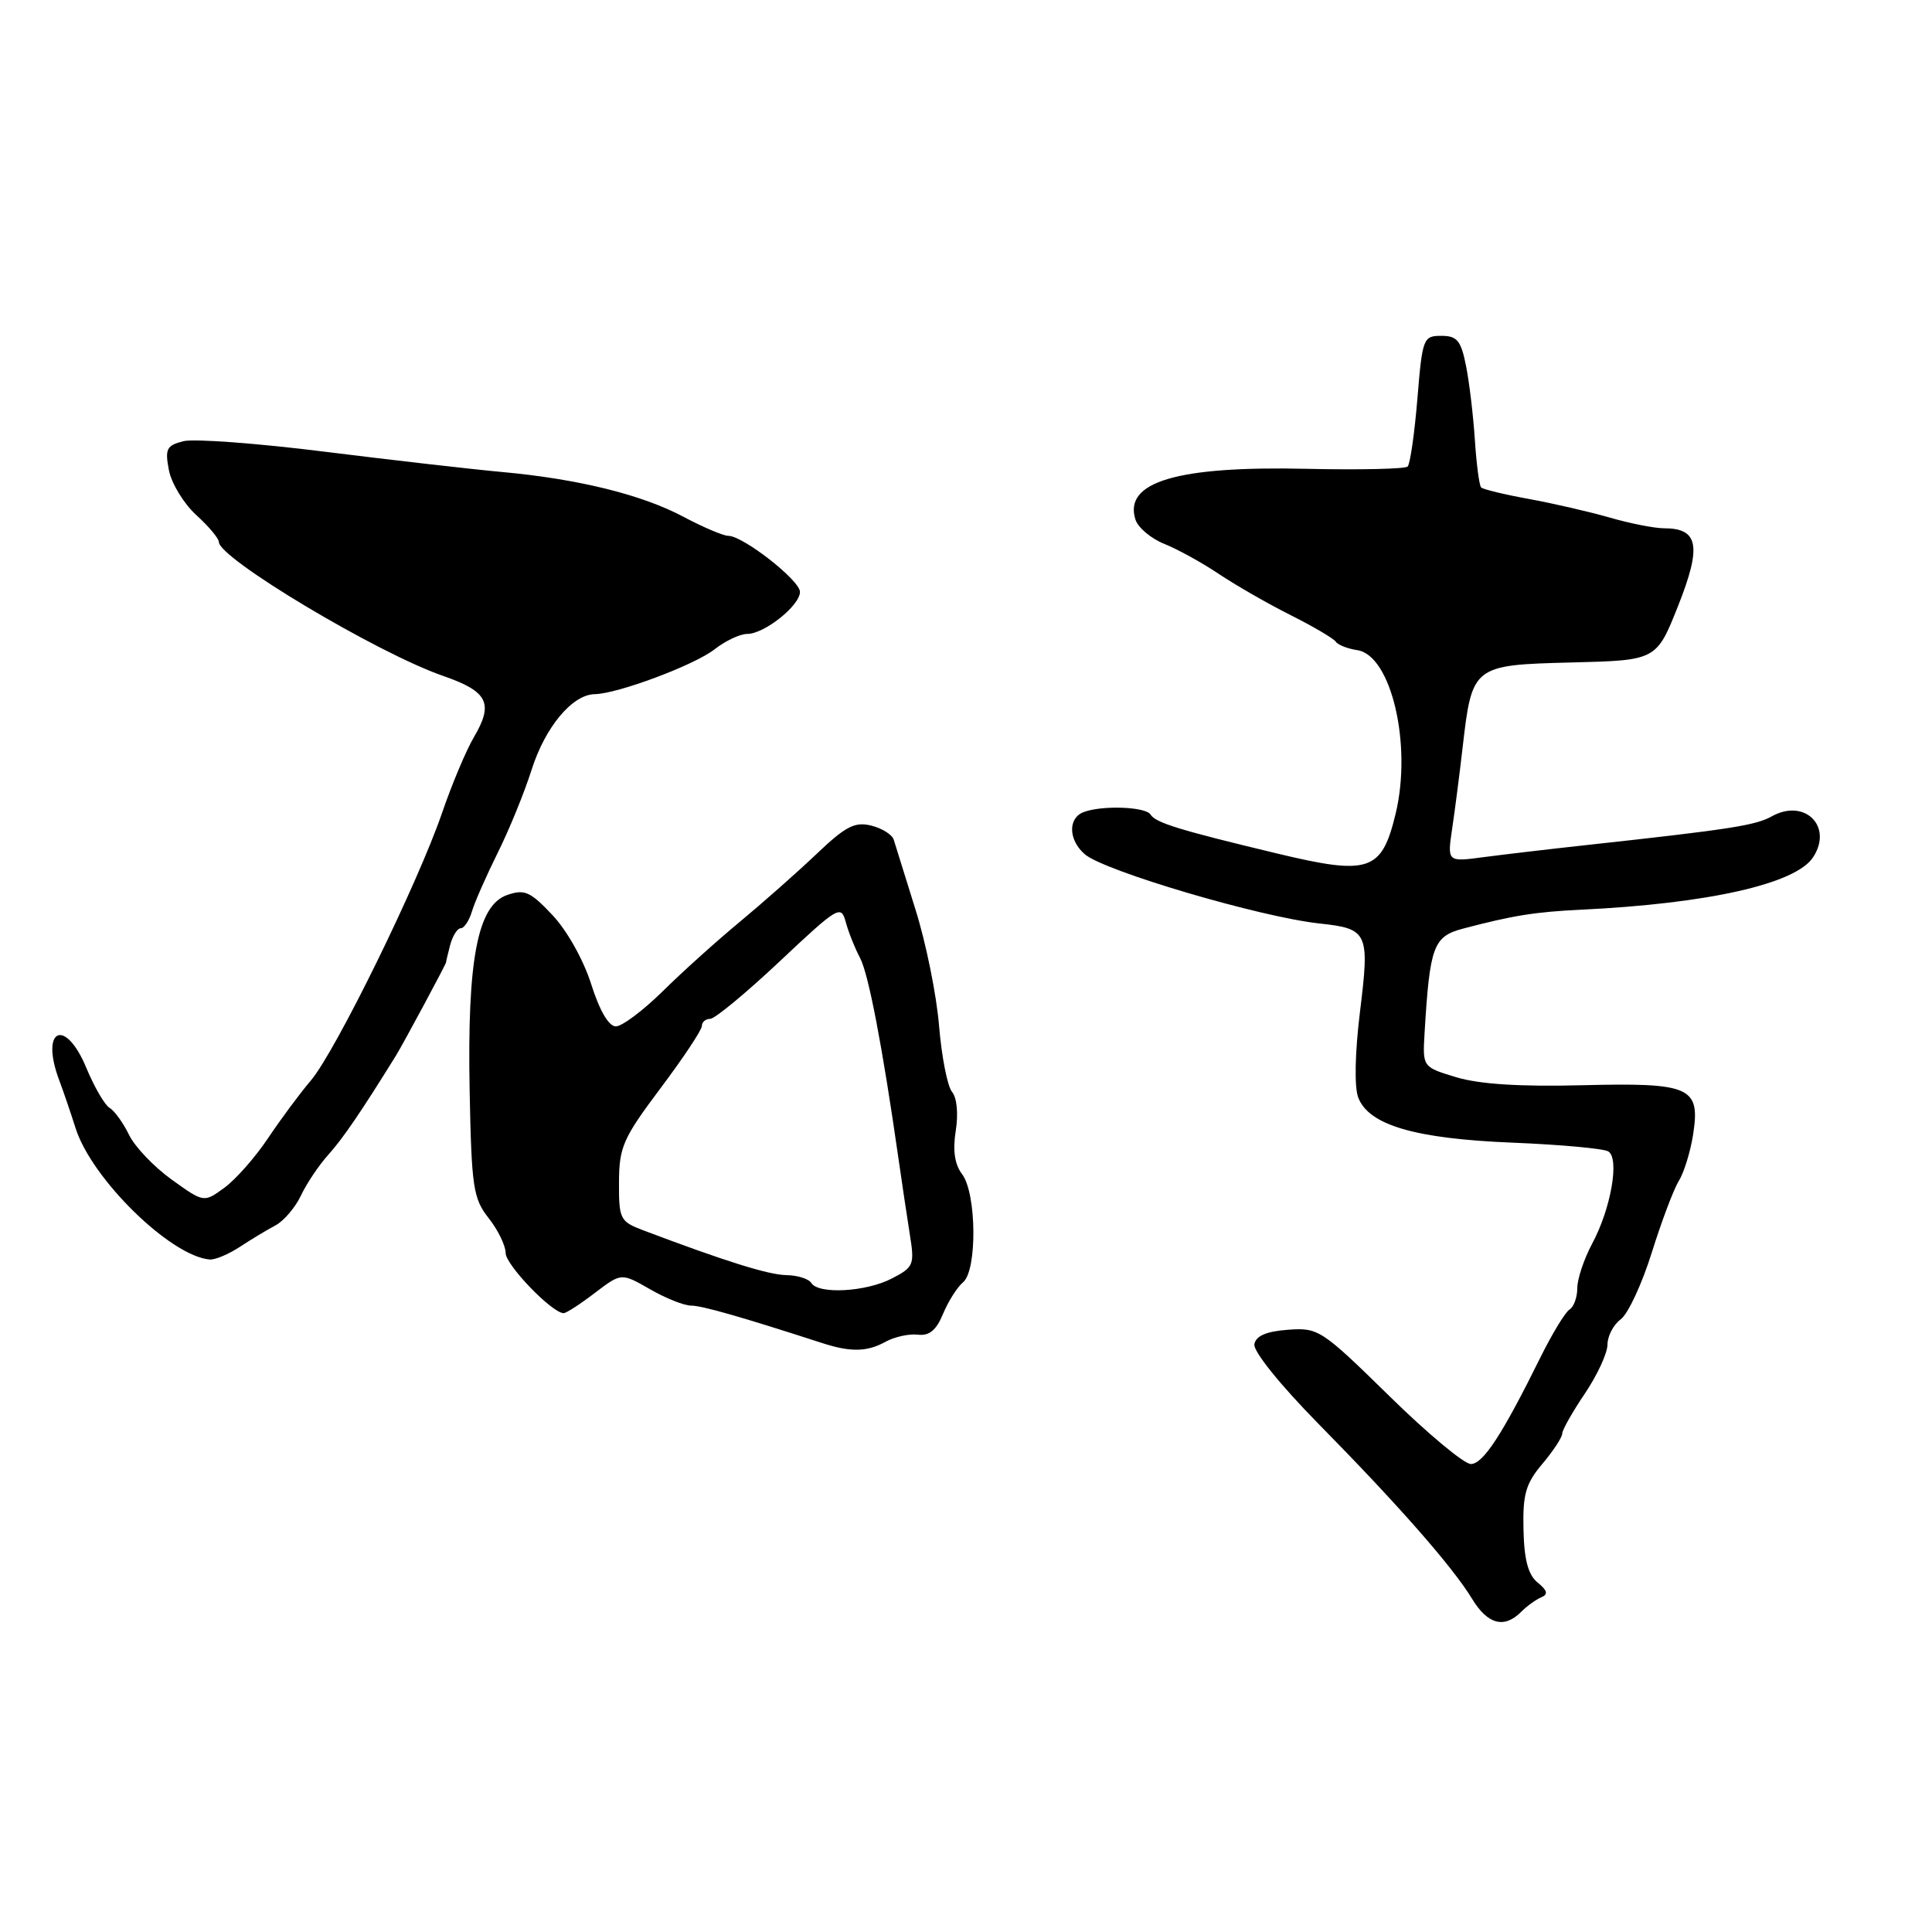 <?xml version="1.0" encoding="UTF-8" standalone="no"?>
<!DOCTYPE svg PUBLIC "-//W3C//DTD SVG 1.1//EN" "http://www.w3.org/Graphics/SVG/1.1/DTD/svg11.dtd" >
<svg xmlns="http://www.w3.org/2000/svg" xmlns:xlink="http://www.w3.org/1999/xlink" version="1.1" viewBox="0 0 256 256">
 <g >
 <path fill="currentColor"
d=" M 201.55 213.59 C 202.33 212.81 203.53 211.94 204.23 211.65 C 205.17 211.26 205.04 210.75 203.75 209.70 C 202.49 208.68 201.96 206.69 201.87 202.69 C 201.76 198.00 202.16 196.59 204.37 193.97 C 205.82 192.25 207.00 190.45 207.00 189.97 C 207.00 189.49 208.35 187.10 210.00 184.66 C 211.65 182.21 213.00 179.29 213.00 178.16 C 213.00 177.04 213.79 175.53 214.76 174.81 C 215.73 174.09 217.57 170.12 218.86 166.00 C 220.15 161.88 221.76 157.60 222.44 156.50 C 223.13 155.40 223.98 152.64 224.34 150.37 C 225.33 144.02 224.04 143.44 209.60 143.80 C 201.45 144.01 196.03 143.66 193.00 142.75 C 188.50 141.39 188.50 141.39 188.76 136.94 C 189.45 125.37 189.92 124.09 193.85 123.05 C 200.44 121.31 203.42 120.83 209.50 120.54 C 226.34 119.73 237.92 117.12 240.23 113.61 C 242.94 109.53 239.14 105.74 234.79 108.16 C 232.60 109.38 229.31 109.89 210.00 112.00 C 205.32 112.51 199.31 113.22 196.63 113.57 C 191.77 114.22 191.77 114.22 192.41 109.86 C 192.77 107.46 193.40 102.58 193.81 99.00 C 195.06 88.19 195.16 88.11 208.27 87.78 C 219.49 87.50 219.49 87.50 222.37 80.25 C 225.50 72.35 225.07 70.00 220.49 70.00 C 219.25 70.00 216.04 69.37 213.36 68.60 C 210.69 67.83 205.85 66.71 202.61 66.12 C 199.36 65.53 196.51 64.84 196.26 64.59 C 196.01 64.34 195.64 61.52 195.43 58.32 C 195.22 55.12 194.70 50.70 194.26 48.50 C 193.59 45.12 193.08 44.50 190.98 44.50 C 188.59 44.50 188.47 44.81 187.81 52.86 C 187.43 57.46 186.85 61.49 186.52 61.82 C 186.19 62.14 180.15 62.28 173.11 62.12 C 155.99 61.73 148.86 63.85 150.45 68.84 C 150.79 69.91 152.51 71.36 154.28 72.07 C 156.05 72.78 159.30 74.57 161.50 76.05 C 163.70 77.52 167.97 79.98 171.00 81.50 C 174.03 83.02 176.72 84.61 177.00 85.03 C 177.28 85.45 178.56 85.96 179.85 86.15 C 184.34 86.82 187.12 98.66 184.94 107.77 C 183.09 115.48 181.46 116.03 169.17 113.08 C 156.20 109.97 153.13 109.02 152.45 107.93 C 151.81 106.89 146.01 106.68 143.58 107.61 C 141.48 108.41 141.57 111.32 143.75 113.20 C 146.35 115.43 167.02 121.53 174.87 122.37 C 181.27 123.06 181.50 123.57 180.21 134.02 C 179.54 139.45 179.44 144.04 179.97 145.42 C 181.36 149.09 187.51 150.89 200.45 151.41 C 206.81 151.67 212.50 152.19 213.11 152.57 C 214.62 153.50 213.46 160.15 210.98 164.77 C 209.89 166.81 209.00 169.46 209.00 170.68 C 209.00 171.89 208.54 173.17 207.97 173.52 C 207.40 173.87 205.68 176.71 204.13 179.83 C 199.05 190.11 196.52 193.98 194.90 193.99 C 194.01 194.00 189.13 189.93 184.06 184.95 C 175.12 176.19 174.69 175.90 170.67 176.20 C 167.81 176.41 166.42 177.00 166.21 178.11 C 166.04 179.04 169.60 183.47 174.70 188.66 C 185.34 199.47 192.47 207.60 195.05 211.84 C 197.12 215.25 199.31 215.83 201.55 213.59 Z  M 117.32 177.80 C 118.52 177.14 120.45 176.71 121.61 176.85 C 123.13 177.04 124.06 176.27 124.96 174.09 C 125.65 172.43 126.84 170.55 127.61 169.91 C 129.50 168.34 129.41 158.12 127.48 155.58 C 126.49 154.27 126.23 152.44 126.64 149.84 C 127.00 147.60 126.80 145.46 126.15 144.68 C 125.54 143.95 124.77 140.01 124.43 135.93 C 124.10 131.84 122.69 124.90 121.30 120.50 C 119.92 116.10 118.63 111.95 118.43 111.28 C 118.24 110.61 116.90 109.76 115.46 109.40 C 113.27 108.85 112.05 109.48 108.17 113.18 C 105.60 115.62 101.03 119.66 98.00 122.17 C 94.97 124.68 90.38 128.81 87.80 131.36 C 85.21 133.91 82.42 136.00 81.60 136.00 C 80.66 136.00 79.45 133.92 78.34 130.42 C 77.33 127.22 75.14 123.31 73.21 121.26 C 70.25 118.12 69.50 117.79 67.18 118.60 C 63.27 119.98 61.90 127.16 62.23 144.53 C 62.48 157.34 62.70 158.80 64.75 161.41 C 65.99 162.98 67.00 165.06 67.00 166.03 C 67.00 167.61 73.16 174.00 74.69 174.00 C 75.03 174.00 76.89 172.80 78.82 171.32 C 82.33 168.65 82.33 168.65 86.11 170.82 C 88.19 172.02 90.65 173.00 91.57 173.00 C 93.00 173.00 98.09 174.45 109.00 177.98 C 112.72 179.18 114.89 179.14 117.32 177.80 Z  M 31.79 165.21 C 33.28 164.23 35.40 162.95 36.50 162.37 C 37.60 161.79 39.12 160.01 39.88 158.41 C 40.63 156.81 42.27 154.38 43.51 153.00 C 45.44 150.86 47.87 147.29 52.48 139.85 C 53.42 138.33 59.24 127.50 59.11 127.50 C 59.08 127.50 59.32 126.49 59.64 125.25 C 59.97 124.01 60.60 123.00 61.05 123.00 C 61.50 123.00 62.17 121.99 62.54 120.75 C 62.91 119.51 64.45 116.03 65.95 113.00 C 67.46 109.97 69.48 105.03 70.44 102.00 C 72.24 96.33 75.84 92.02 78.81 91.98 C 81.85 91.93 92.03 88.12 94.68 86.04 C 96.11 84.92 98.05 84.00 99.00 84.00 C 101.28 84.00 106.00 80.24 106.00 78.43 C 106.00 76.90 98.46 71.00 96.50 71.00 C 95.84 71.00 93.14 69.85 90.51 68.45 C 85.02 65.54 76.60 63.46 66.50 62.54 C 62.65 62.19 52.15 60.99 43.16 59.87 C 34.18 58.74 25.69 58.11 24.30 58.46 C 22.07 59.02 21.84 59.48 22.38 62.30 C 22.72 64.06 24.35 66.73 26.00 68.24 C 27.65 69.74 29.00 71.35 29.00 71.81 C 29.00 73.99 49.99 86.54 58.71 89.56 C 64.65 91.62 65.44 93.18 62.80 97.67 C 61.77 99.41 59.88 103.91 58.59 107.67 C 55.37 117.07 44.48 139.28 41.20 143.16 C 39.71 144.91 37.15 148.37 35.50 150.84 C 33.85 153.31 31.27 156.25 29.76 157.36 C 27.02 159.37 27.02 159.37 22.76 156.31 C 20.42 154.63 17.87 151.96 17.10 150.38 C 16.33 148.79 15.17 147.18 14.52 146.80 C 13.87 146.41 12.50 144.04 11.46 141.55 C 8.65 134.72 5.25 136.29 7.87 143.20 C 8.35 144.47 9.32 147.30 10.02 149.50 C 12.16 156.23 22.61 166.46 27.79 166.89 C 28.50 166.95 30.30 166.19 31.79 165.21 Z  M 107.50 170.00 C 107.16 169.45 105.67 168.98 104.19 168.96 C 101.82 168.92 96.13 167.14 85.25 163.03 C 82.16 161.86 82.00 161.55 82.02 156.65 C 82.04 151.98 82.55 150.82 87.52 144.20 C 90.53 140.19 93.00 136.48 93.00 135.95 C 93.00 135.43 93.50 135.00 94.11 135.00 C 94.72 135.00 98.87 131.57 103.32 127.38 C 111.07 120.09 111.45 119.86 112.07 122.19 C 112.43 123.52 113.28 125.65 113.95 126.91 C 115.08 129.02 116.91 138.57 119.05 153.50 C 119.52 156.80 120.21 161.37 120.57 163.66 C 121.20 167.58 121.06 167.92 118.17 169.41 C 114.74 171.19 108.45 171.53 107.50 170.00 Z "/>
</g>
</svg>
